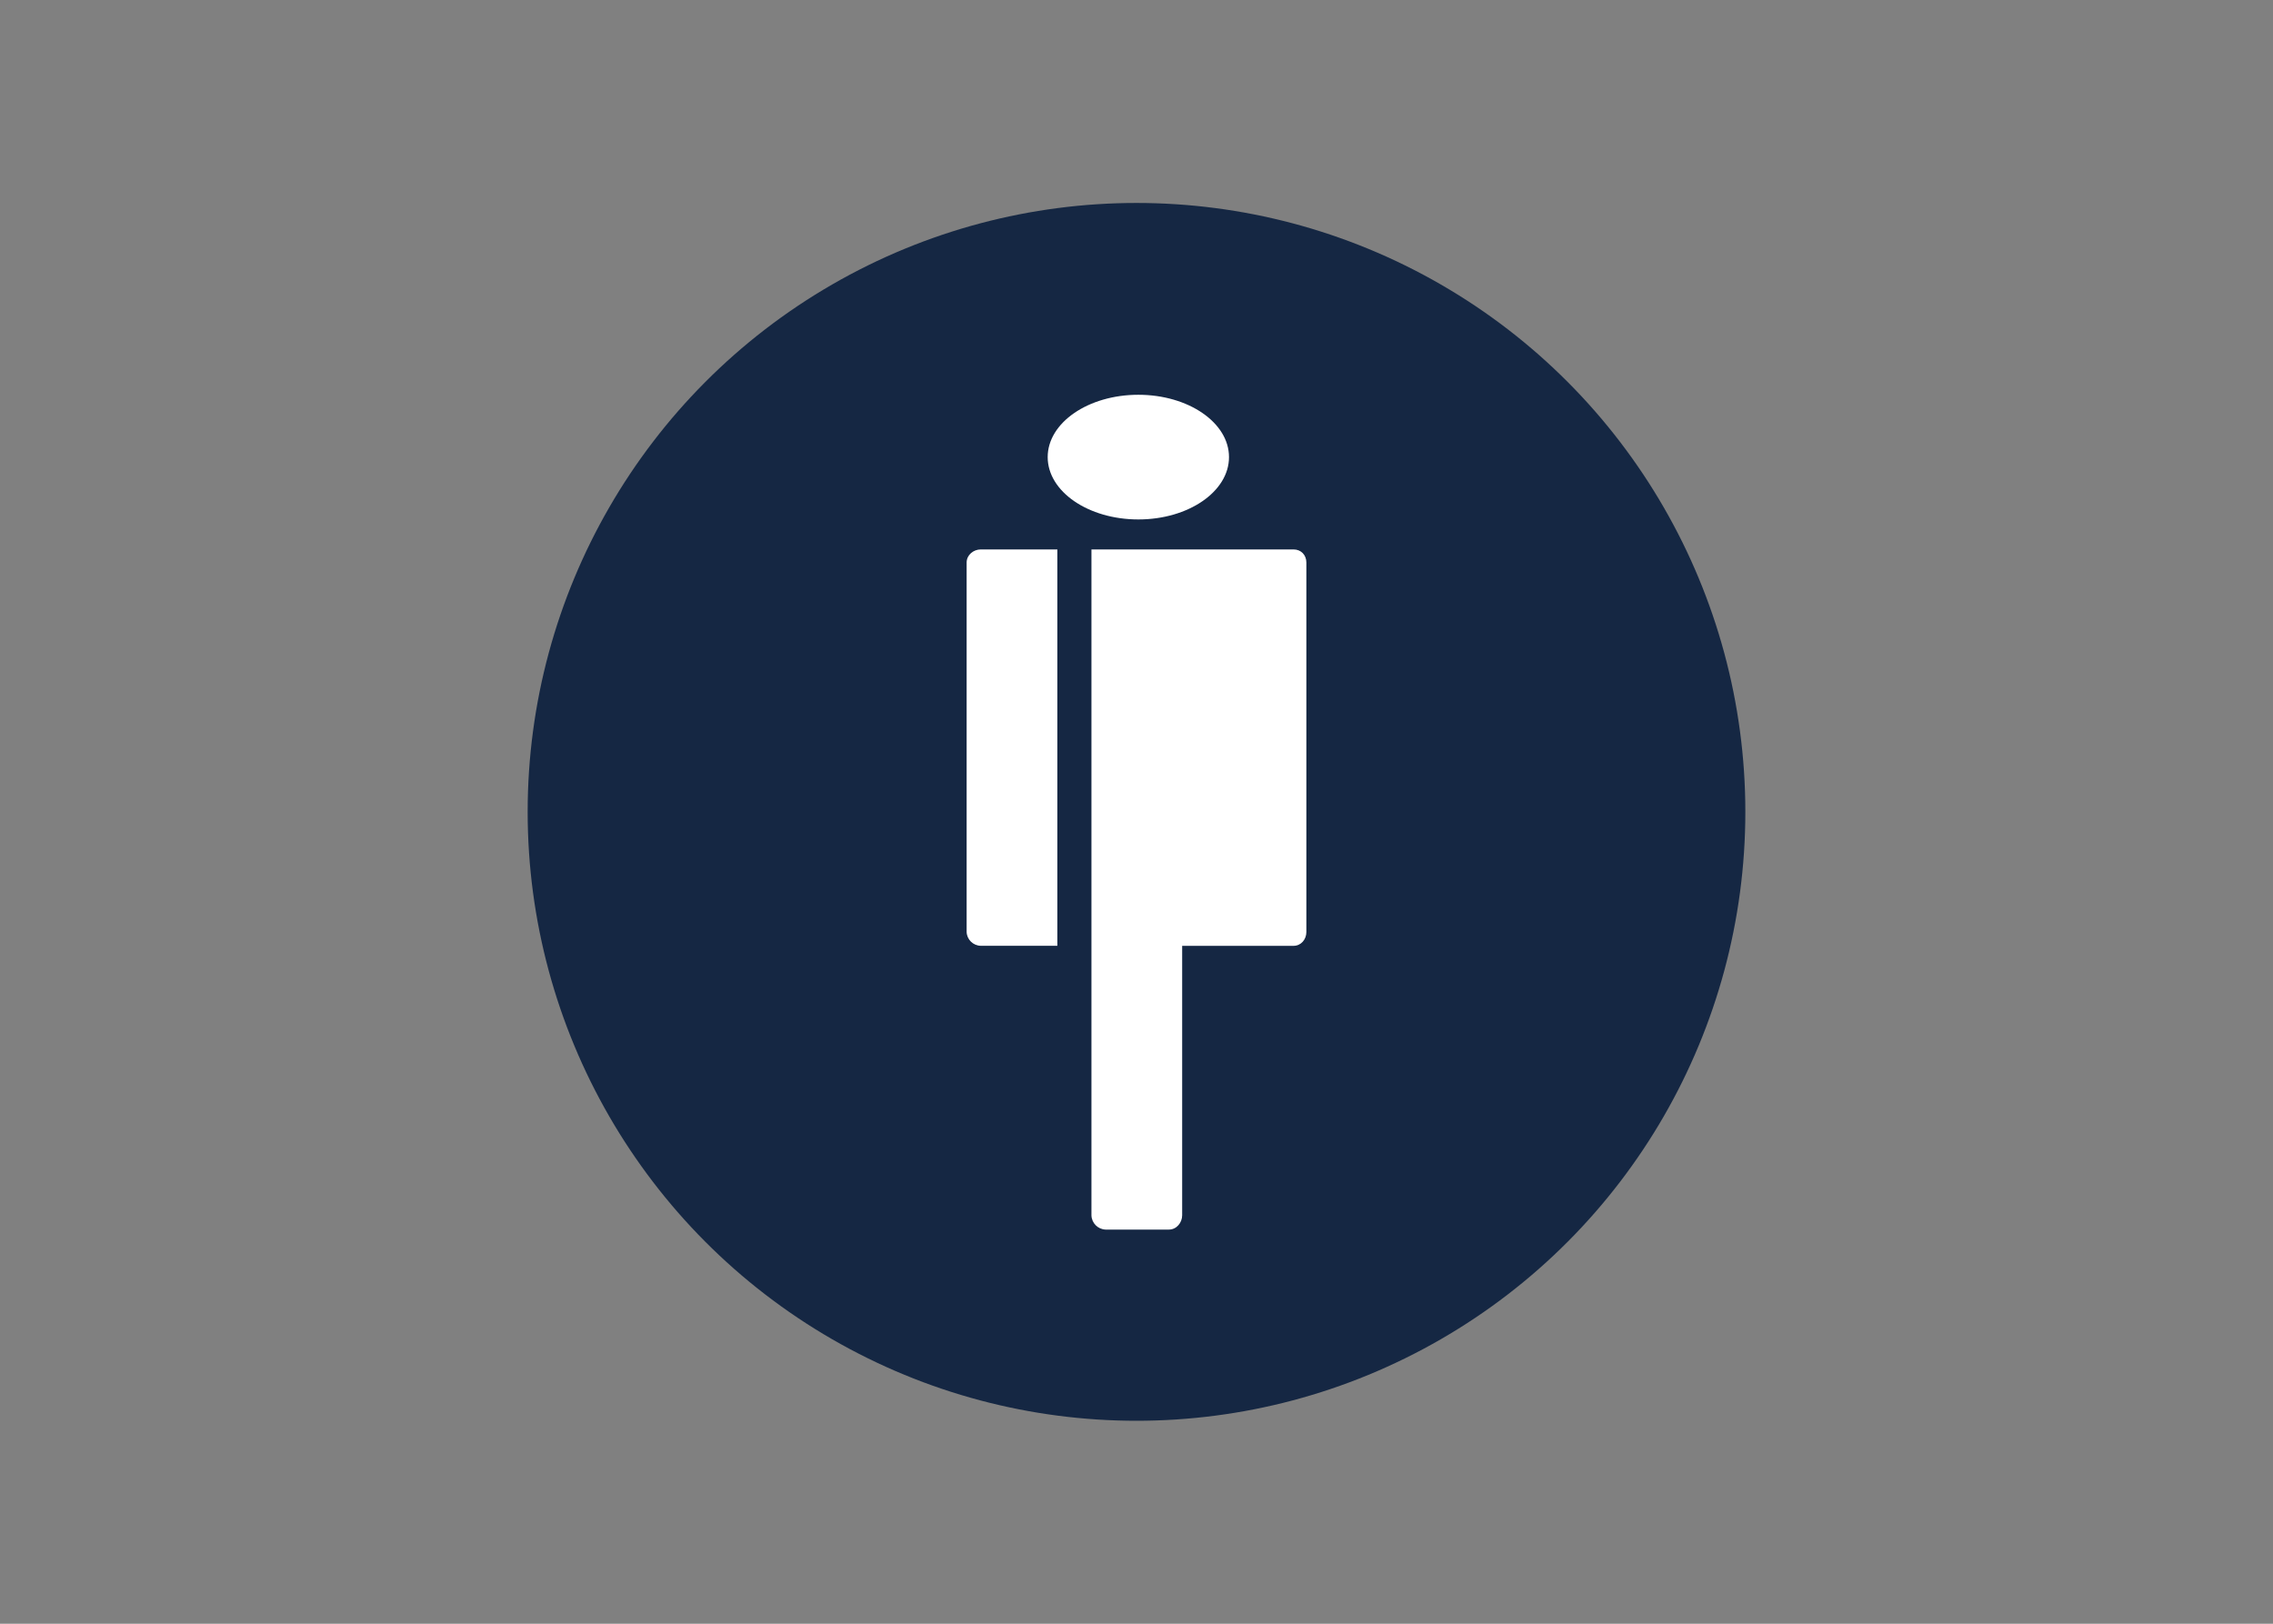 <svg clip-rule="evenodd" fill-rule="evenodd" stroke-linejoin="round" stroke-miterlimit="2" viewBox="0 0 560 400" xmlns="http://www.w3.org/2000/svg"><rect x="0" y="0" width="560" height="400" fill="#808080" stroke="none"/><g transform="matrix(9.375 0 0 9.375 130 50)"><circle cx="16" cy="16" fill="#152743" r="16"/><path d="m16.049 8.316c-1.316 0-2.383-.733-2.383-1.638s1.067-1.638 2.383-1.638 2.382.733 2.382 1.638-1.066 1.638-2.382 1.638zm-1.233 18.285v-17.497h5.312c.197 0 .336.147.336.344v9.708c0 .196-.14.364-.336.364h-2.928v7.08c0 .197-.15.376-.347.376h-1.668c-.202-.008-.364-.173-.369-.375zm-.896-7.082h-2.01c-.201-.002-.367-.163-.374-.364v-9.707c0-.197.177-.344.373-.344h2.011v10.416z" fill="#fff" fill-rule="nonzero"/></g></svg>